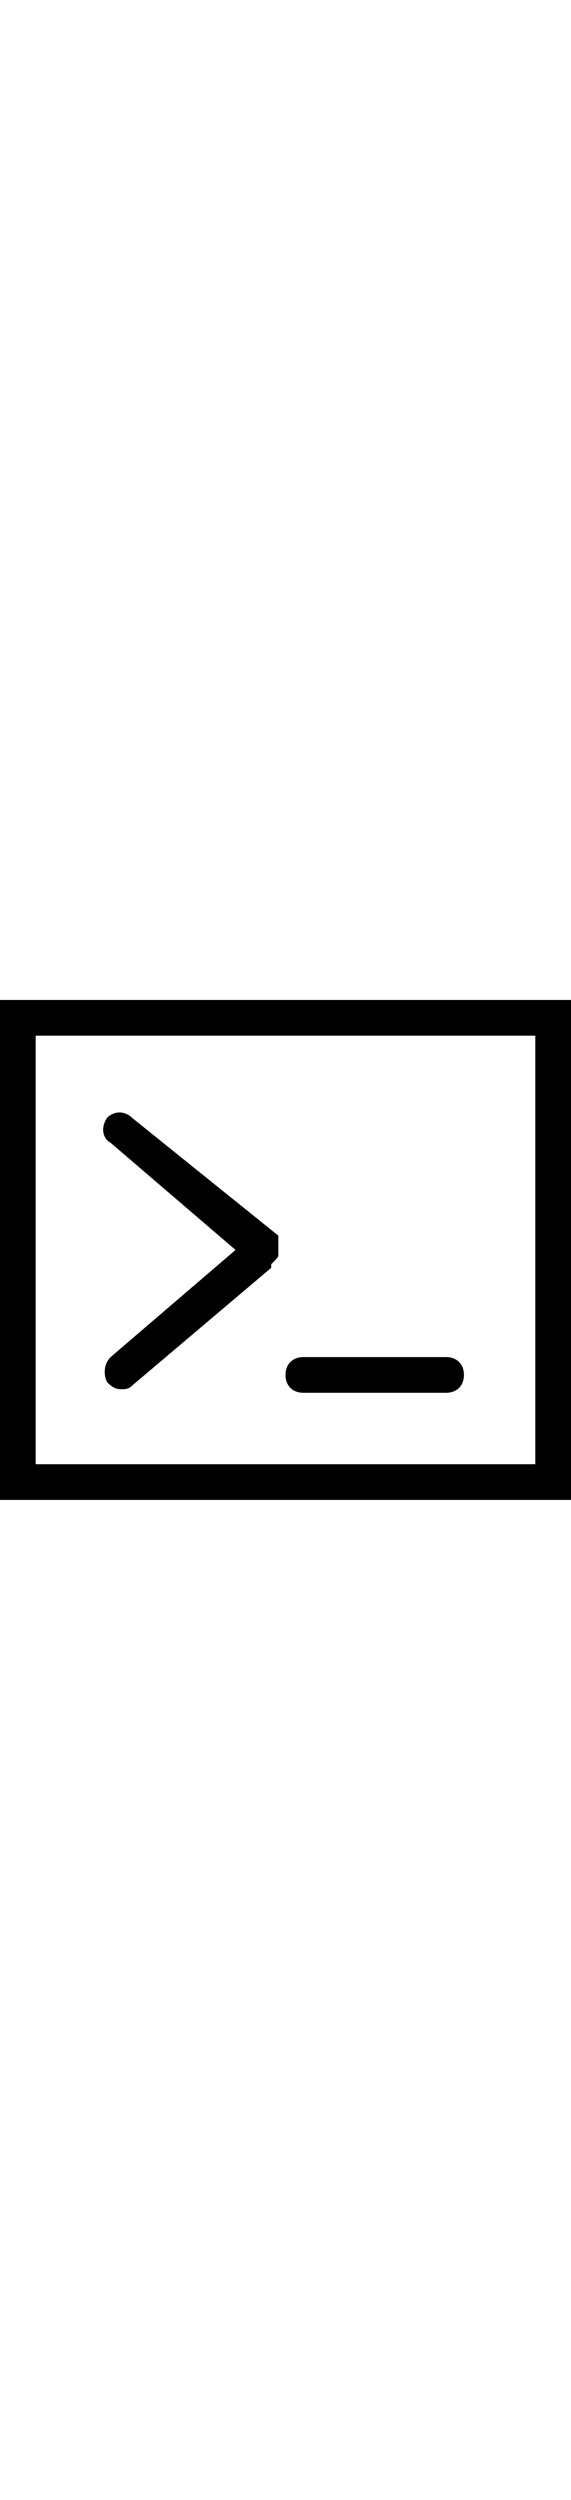 <?xml version="1.0" encoding="utf-8"?><svg viewBox="0 0 16 16" class="" role="presentation" focusable="false" xmlns="http://www.w3.org/2000/svg" xmlns:xlink="http://www.w3.org/1999/xlink" id="FxSymbol0-006" data-type="333" width="100%" height="70" preserveAspectRatio="xMidYMid meet"><g><title></title><path d="M15 2v12H1V2h14m1-1H0v14h16V1z"></path><path d="M12.5 12h-4c-.3 0-.5-.2-.5-.5s.2-.5.5-.5h4c.3 0 .5.2.5.5s-.2.5-.5.5zM7.8 8.1s0-.1 0 0v-.5L3.7 4.3c-.2-.2-.5-.2-.7 0-.2.3-.1.6.1.7l3.5 3-3.5 3c-.2.2-.2.5-.1.7.1.1.2.2.4.2.1 0 .2 0 .3-.1l3.9-3.3v-.1c.2-.2.2-.2.2-.3 0 .1 0 0 0 0z"></path></g><defs></defs></svg>